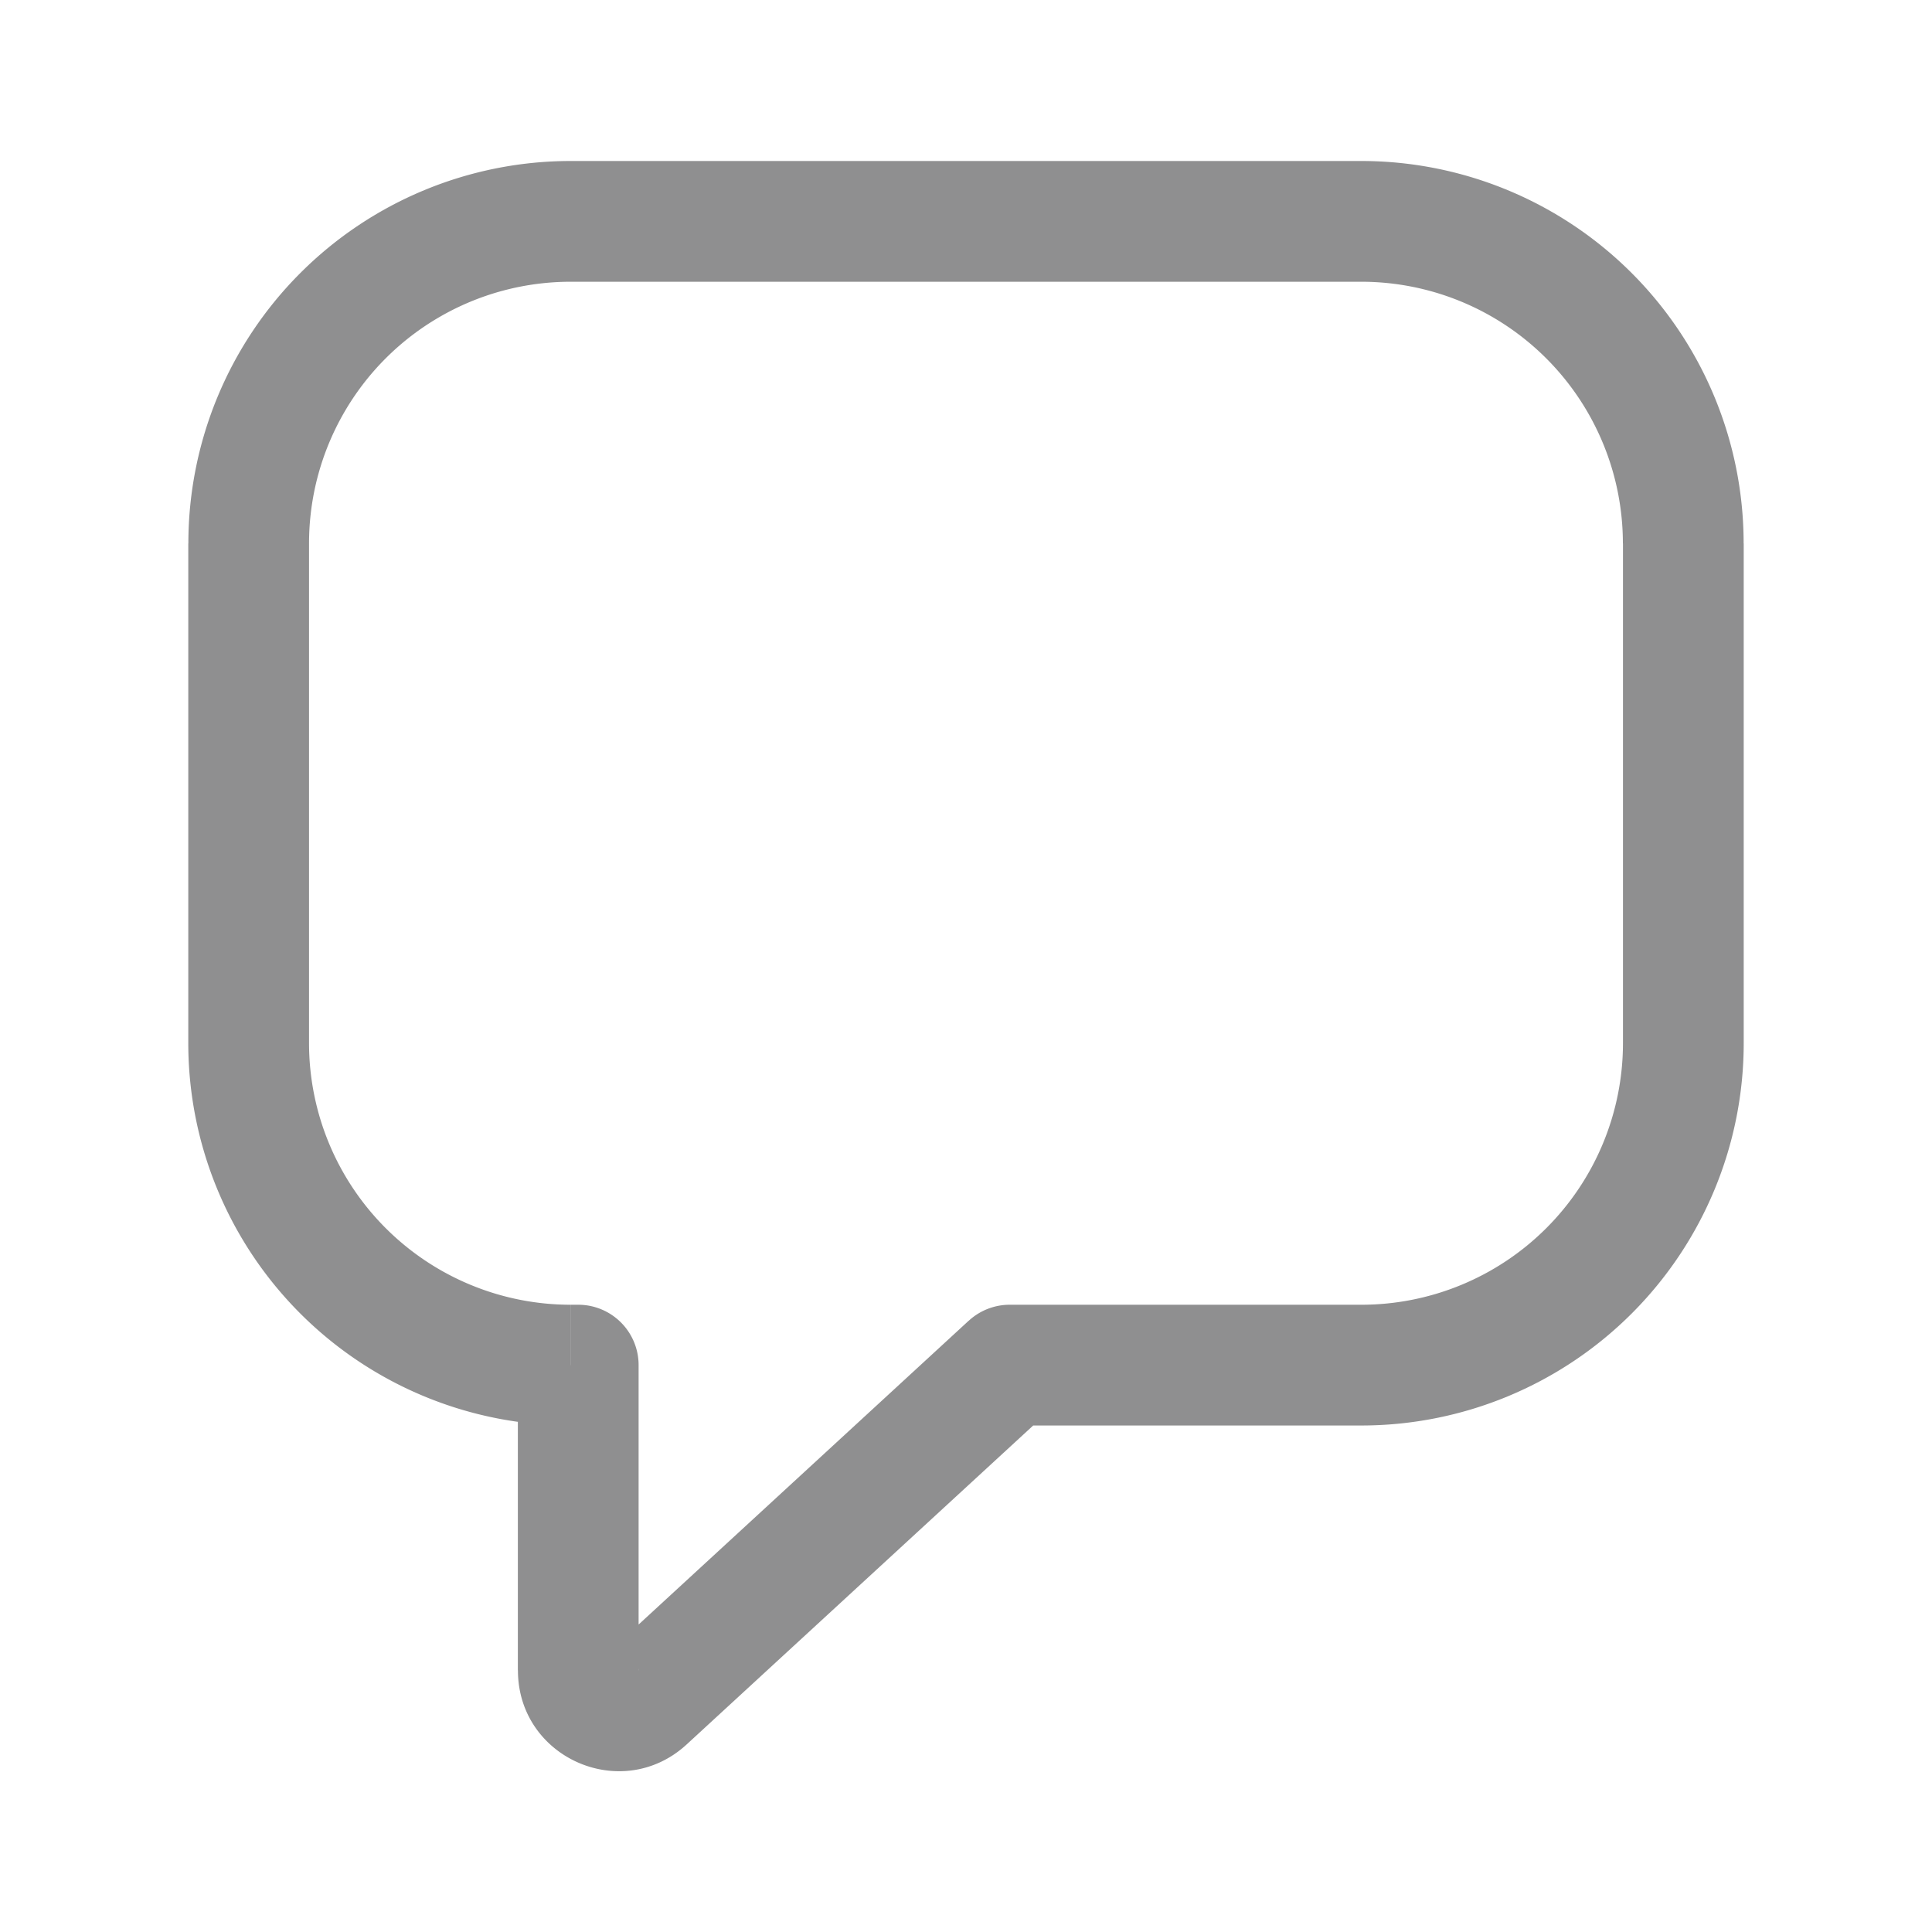 <svg xmlns="http://www.w3.org/2000/svg" width="1em" height="1em" viewBox="0 0 24 24"><path fill="#8f8f90" d="M7.183 16.958h.75a.75.75 0 0 0-.75-.75zm.839 4.16l.508.552zm4.52-4.16v-.75a.75.75 0 0 0-.508.199zM3.839 6.75A3.25 3.25 0 0 1 7.09 3.5V2a4.75 4.75 0 0 0-4.75 4.75zm0 6.208V6.75h-1.5v6.208zm3.25 3.25a3.25 3.25 0 0 1-3.25-3.25h-1.5a4.75 4.75 0 0 0 4.75 4.75zm.072 0H7.09v1.5h.072zm.022 0h-.022v1.5h.022zm.75 4.542v-3.792h-1.5v3.792zm-.419-.184a.25.25 0 0 1 .42.184h-1.5c0 1.09 1.295 1.657 2.096.92zm4.52-4.16l-4.52 4.16L8.53 21.67l4.52-4.16zm4.877-.198h-4.37v1.5h4.37zm3.25-3.25a3.25 3.25 0 0 1-3.25 3.25v1.5a4.75 4.75 0 0 0 4.75-4.75zm0-6.208v6.208h1.5V6.75zM16.91 3.5a3.25 3.25 0 0 1 3.25 3.25h1.5A4.75 4.75 0 0 0 16.91 2zm-9.822 0h9.822V2H7.089z"/></svg>